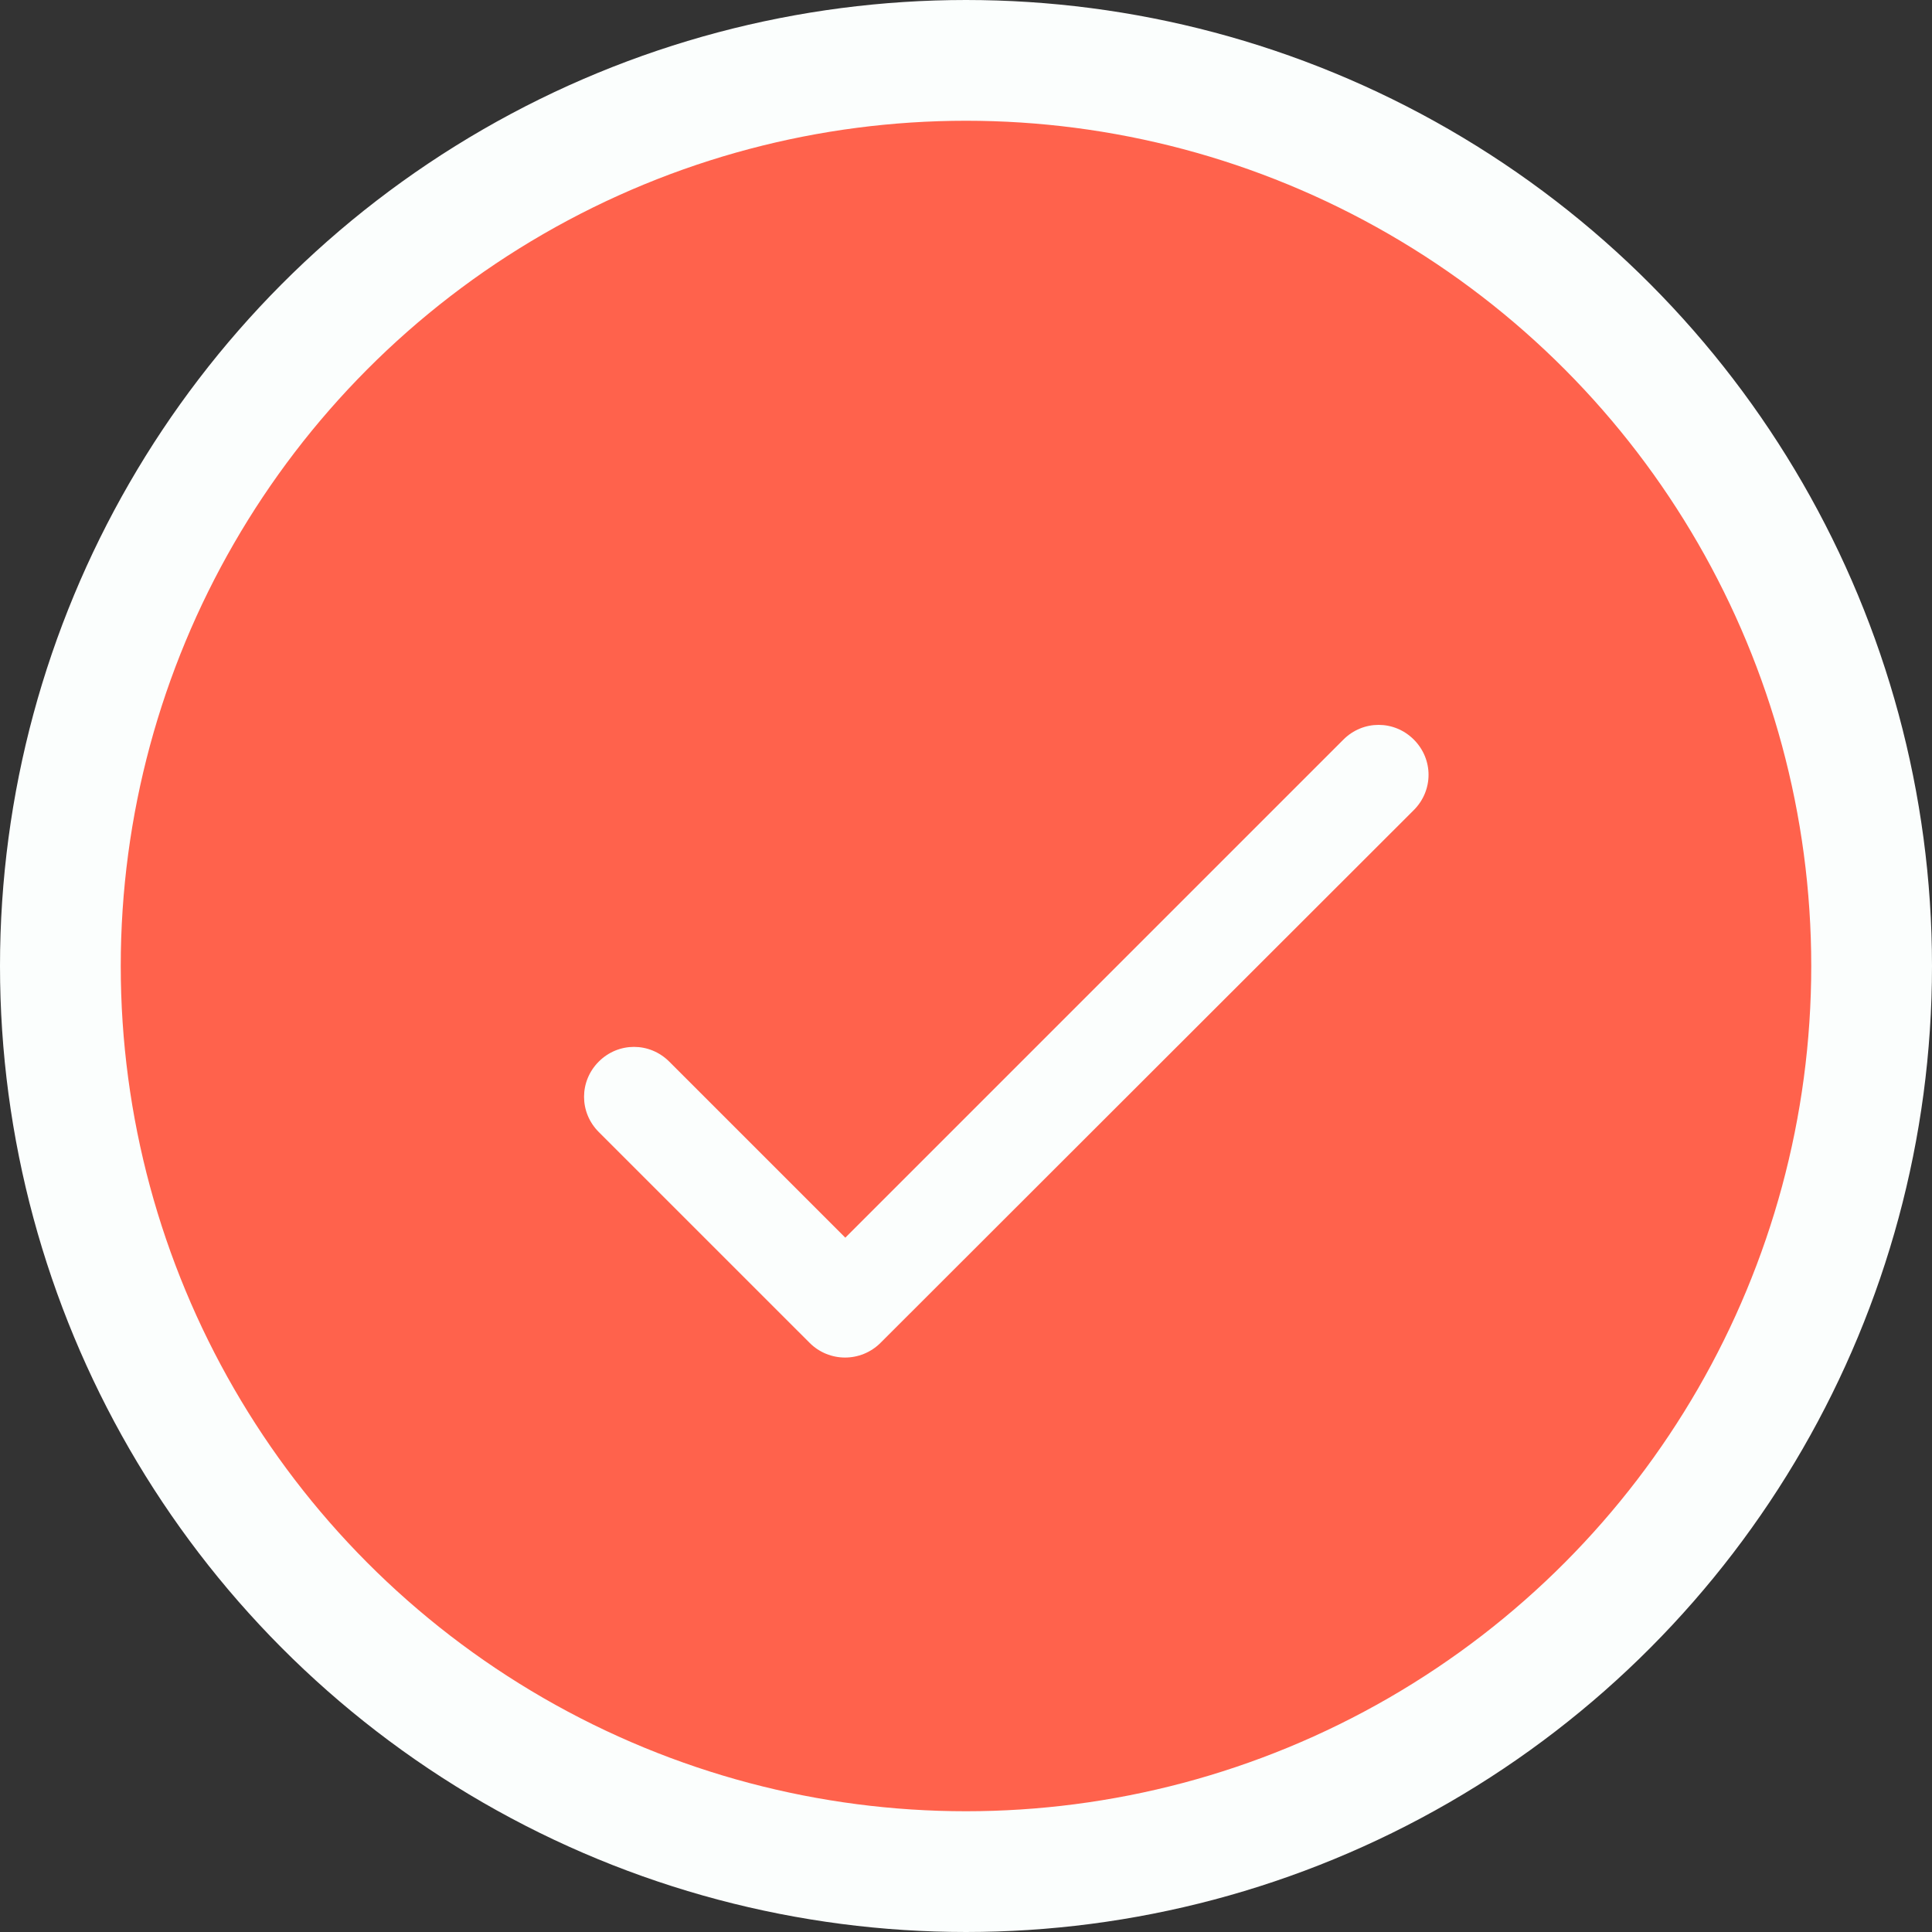 <svg width="64" height="64" viewBox="0 0 64 64" fill="none" xmlns="http://www.w3.org/2000/svg">
<rect x="0" y="0" width="64" height="64" fill="#333333" stroke="none"/>
<circle cx="32" cy="32" r="30" fill="#FF624C" stroke="#FBFEFD" stroke-width="4"/>
<path d="M28.002 41L22.169 35.167C21.518 34.517 20.485 34.517 19.835 35.167C19.185 35.817 19.185 36.85 19.835 37.5L26.819 44.483C27.468 45.133 28.518 45.133 29.169 44.483L46.835 26.834C47.485 26.183 47.485 25.15 46.835 24.5C46.185 23.85 45.152 23.85 44.502 24.5L28.002 41Z" fill="#FBFEFD"/>
</svg>
